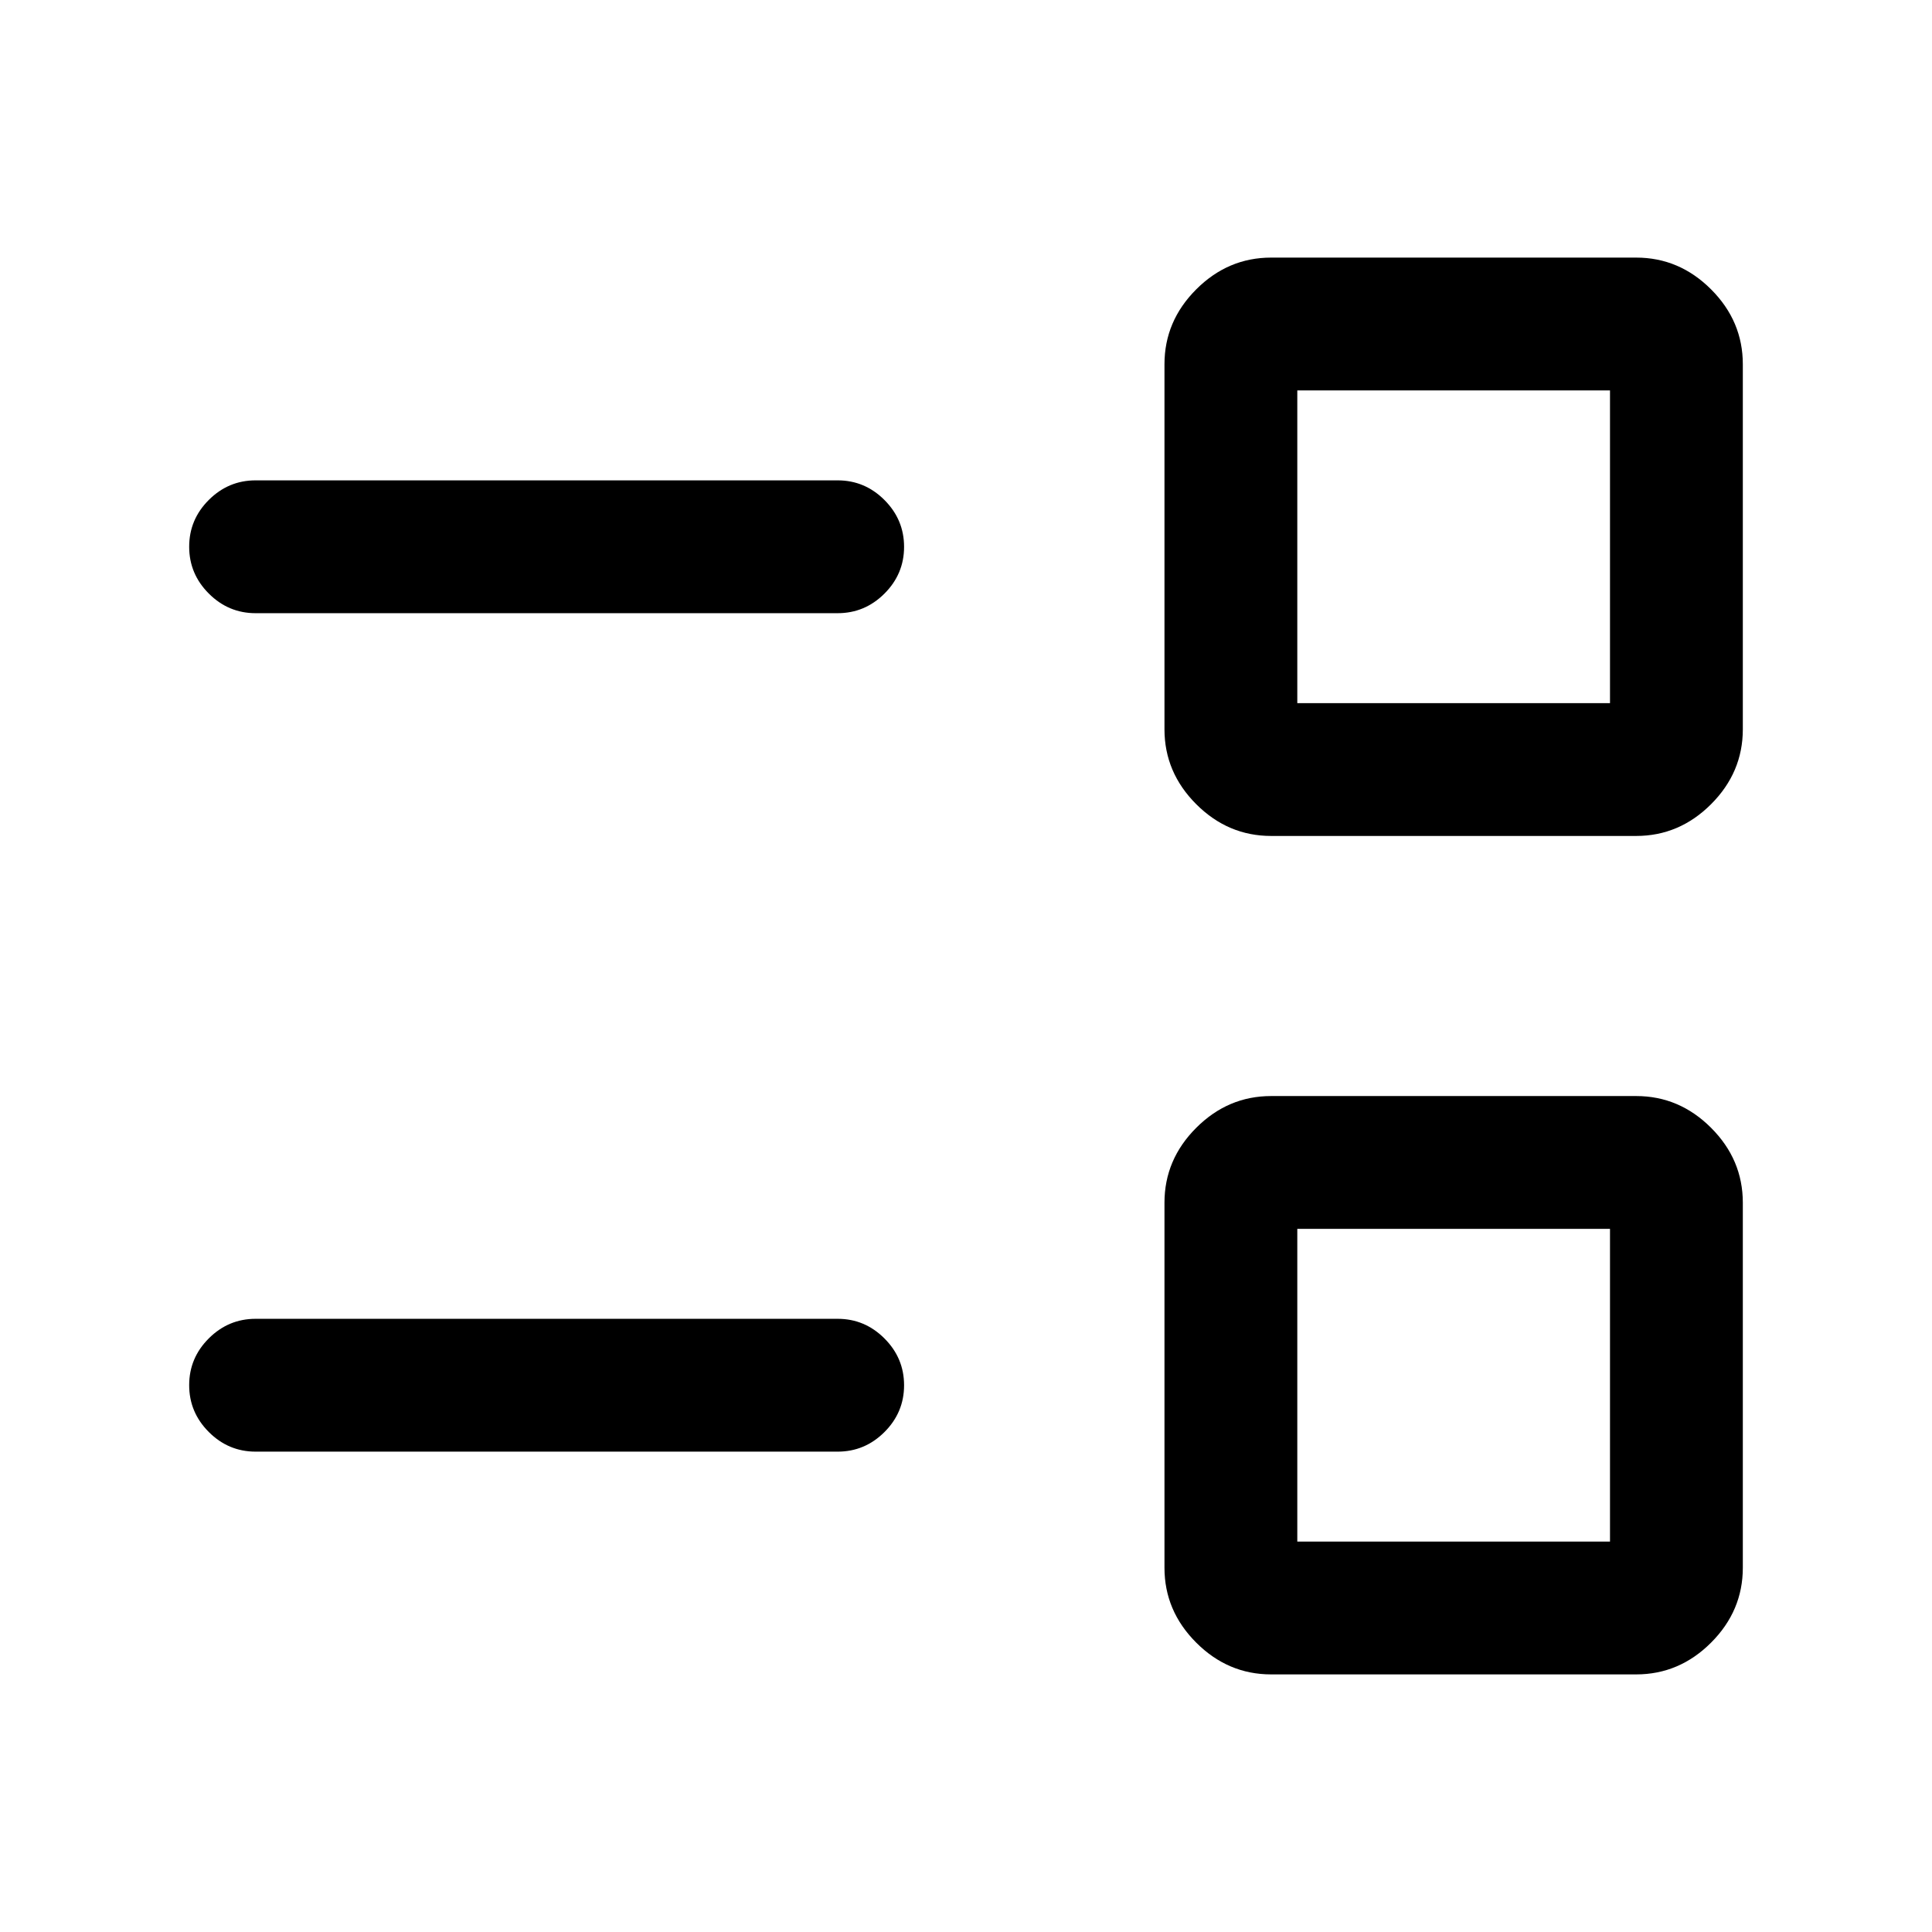 <svg xmlns="http://www.w3.org/2000/svg" height="24" viewBox="0 -960 960 960" width="24"><path d="M631.62-128q-21.44 0-37.22-15.78-15.78-15.78-15.78-37.22v-181.38q0-21.44 15.78-37.22 15.78-15.78 37.22-15.78H813q21.44 0 37.22 15.78Q866-383.82 866-362.38V-181q0 21.44-15.78 37.22Q834.44-128 813-128H631.62Zm13-66H800v-155.38H644.62V-194ZM127-238.69q-13.5 0-23.25-9.76T94-271.72q0-13.51 9.75-23.24 9.75-9.73 23.25-9.73h289.23q13.5 0 23.25 9.76 9.75 9.75 9.75 23.26 0 13.52-9.75 23.25t-23.25 9.73H127Zm504.62-305.93q-21.44 0-37.22-15.78-15.78-15.78-15.78-37.22V-779q0-21.44 15.78-37.22Q610.18-832 631.62-832H813q21.44 0 37.22 15.78Q866-800.44 866-779v181.38q0 21.44-15.78 37.22-15.78 15.78-37.22 15.78H631.62Zm13-66H800V-766H644.62v155.38ZM127-655.31q-13.5 0-23.25-9.76Q94-674.82 94-688.33q0-13.52 9.75-23.25t23.25-9.73h289.23q13.5 0 23.25 9.76t9.75 23.27q0 13.51-9.75 23.24-9.75 9.73-23.25 9.73H127Zm595.31 383.62Zm0-416.62Z"/></svg>